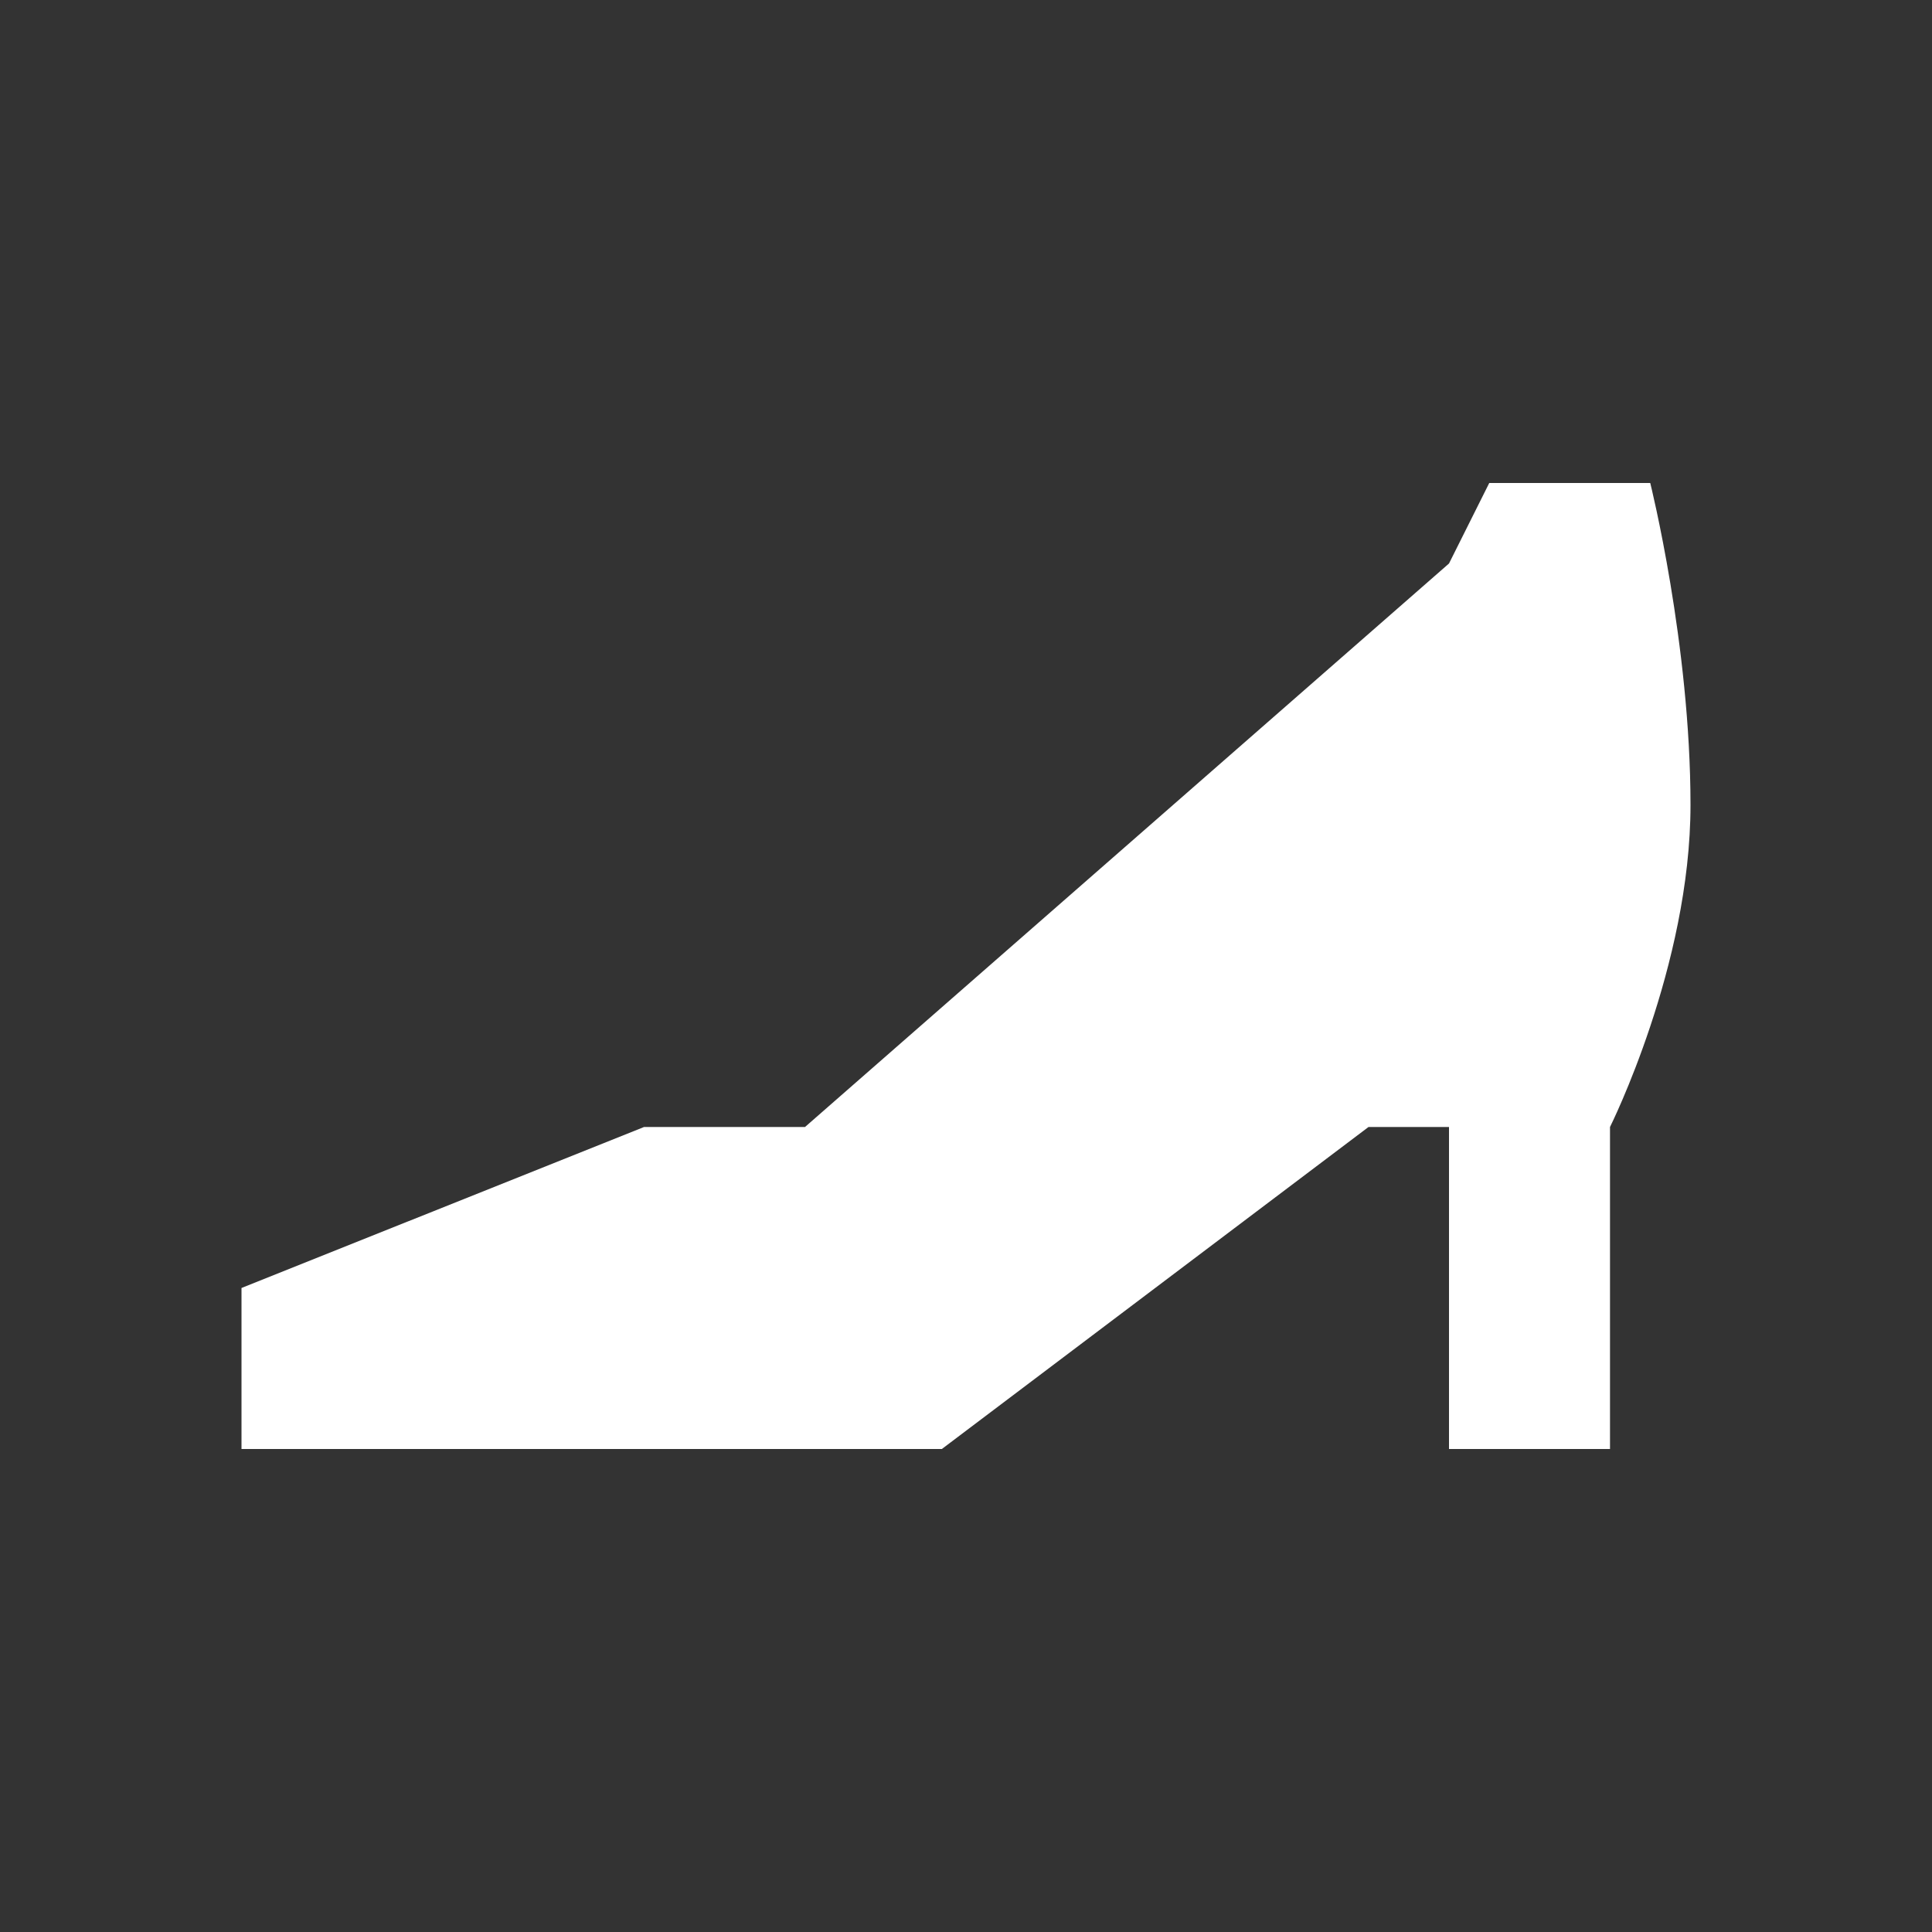 <?xml version="1.0" encoding="UTF-8"?><!DOCTYPE svg PUBLIC "-//W3C//DTD SVG 1.1//EN" "http://www.w3.org/Graphics/SVG/1.1/DTD/svg11.dtd"><svg xmlns="http://www.w3.org/2000/svg" xmlns:xlink="http://www.w3.org/1999/xlink" version="1.1" width="512" height="512" viewBox="0 0 512 512"><rect x="0" y="0" width="512" height="512" fill="#333333" stroke="none"/>    <path fill="#ffffff" transform="scale(1, -1) translate(0, -448)" glyph-name="shoe-heel" unicode="&#xFB23;" horiz-adv-x="512" d=" M64 64H249.6L362.667 149.333H384V64H426.667V149.333S448 192 448 234.667S437.333 320 437.333 320H394.667L384 298.667L213.333 149.333H170.667L64 106.667V64z" /></svg>